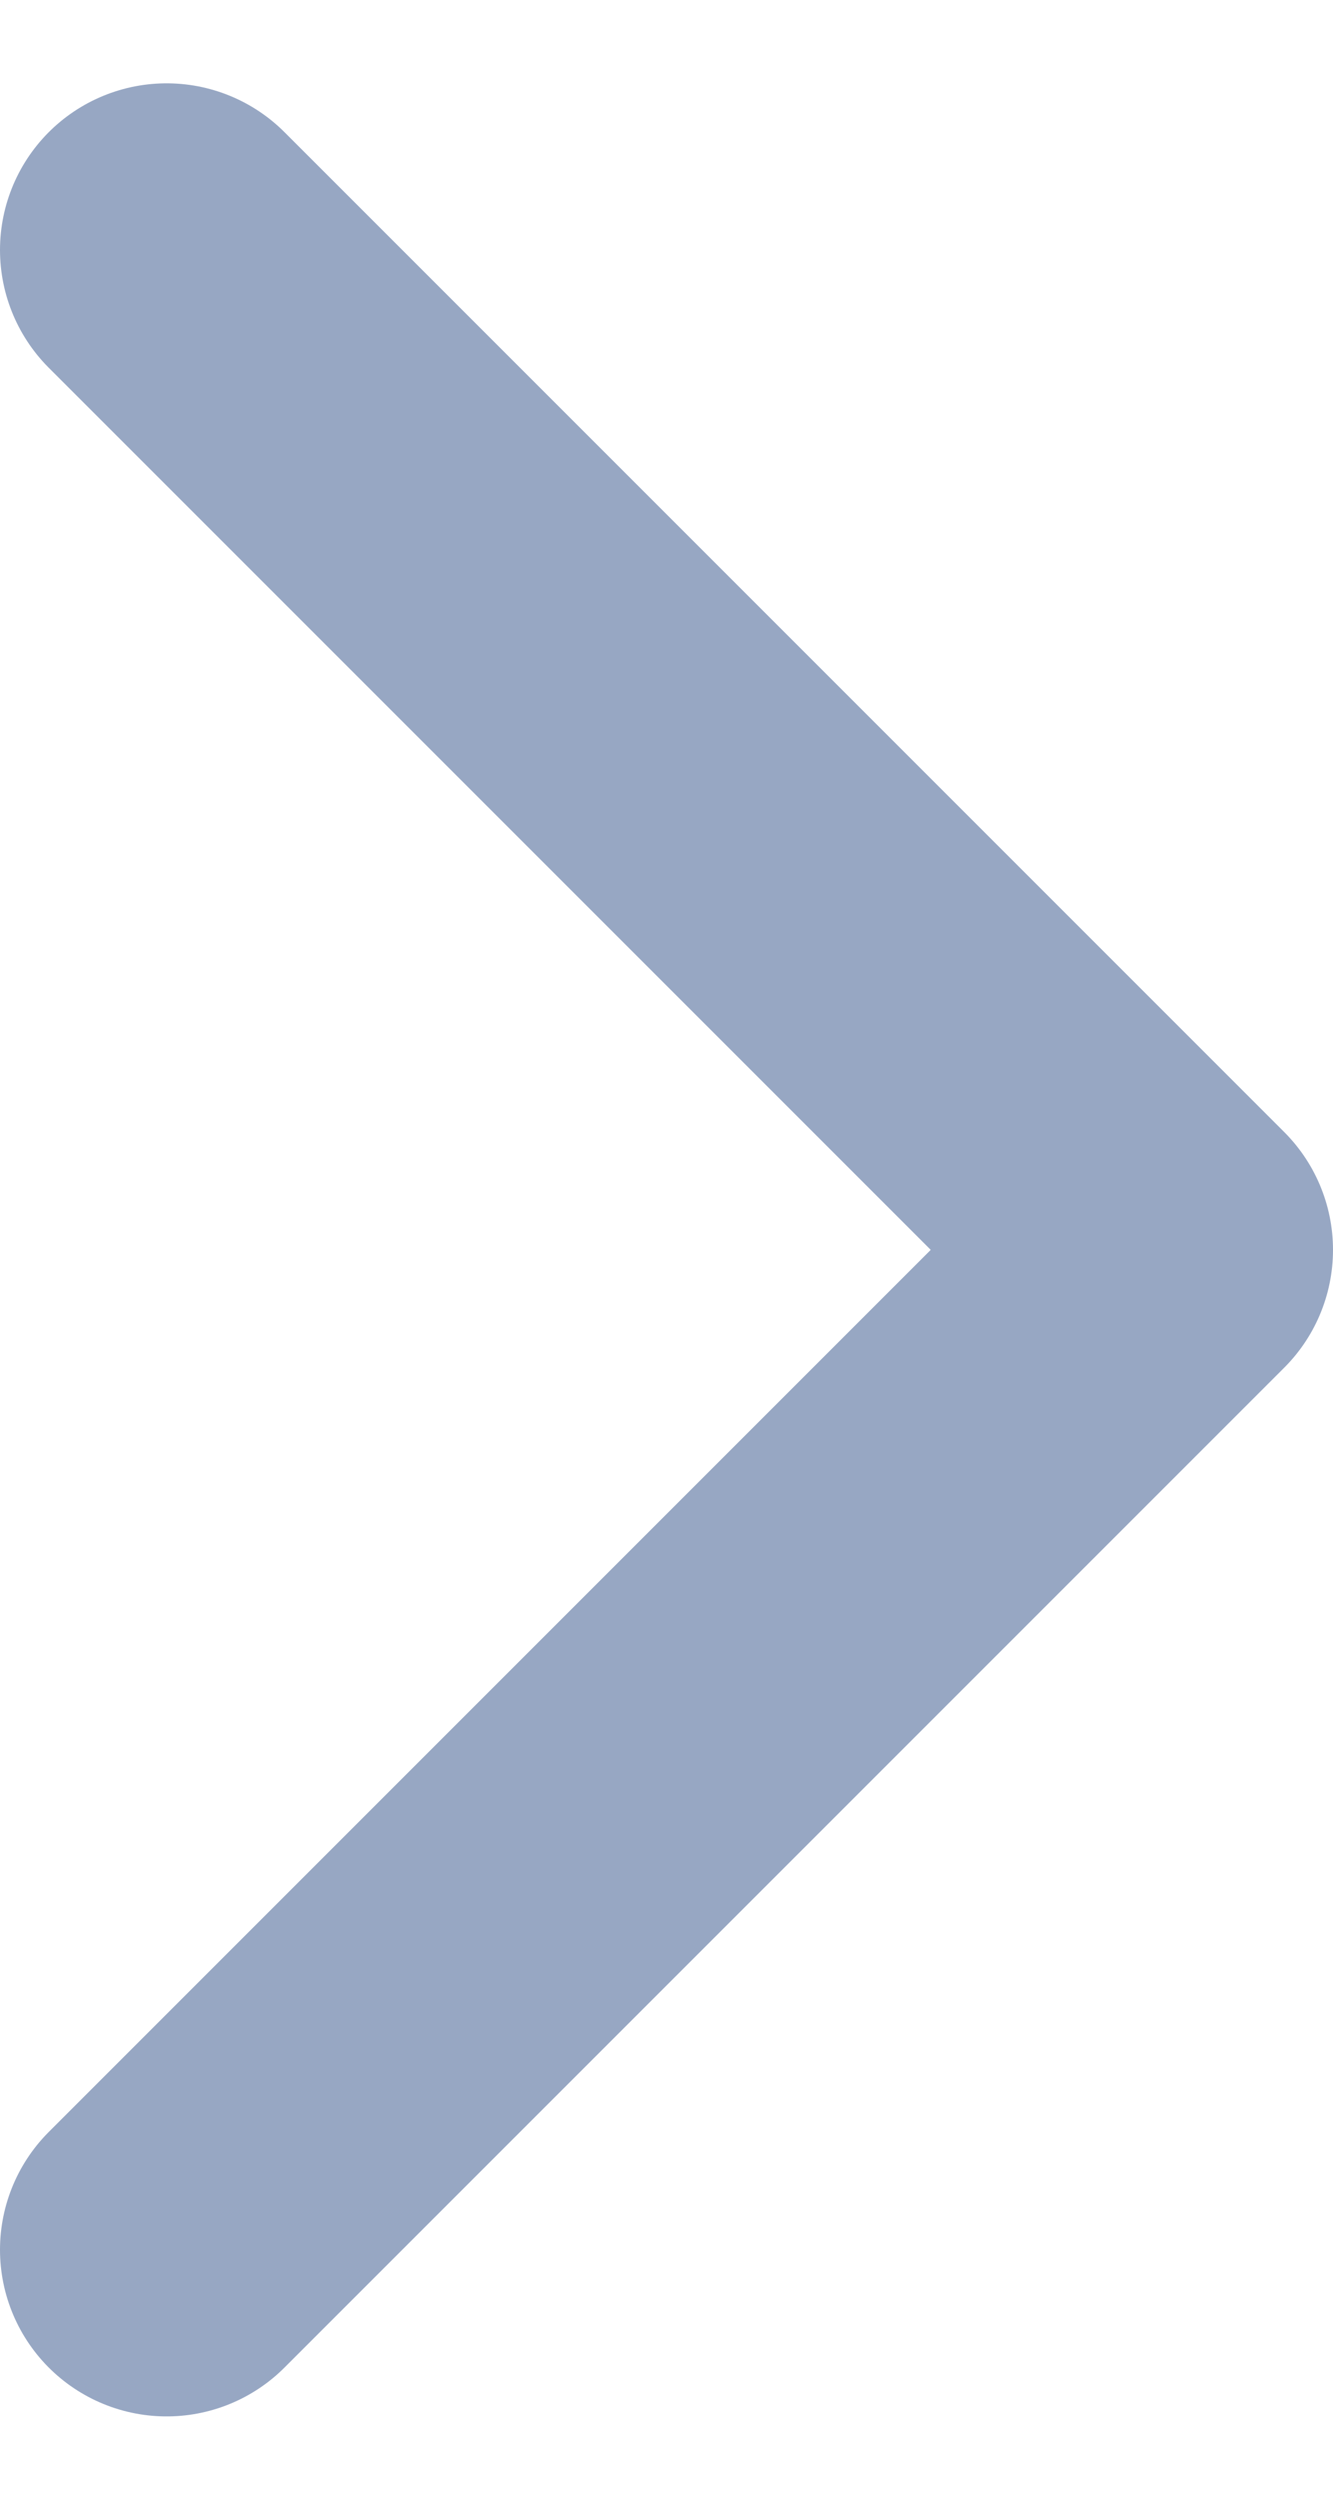 <svg width="8" height="15" viewBox="0 0 8 15" fill="none" xmlns="http://www.w3.org/2000/svg">
<path d="M1 13.5L7 7.5L1 1.5" stroke="#97A7C3" stroke-width="2" stroke-linecap="round" stroke-linejoin="round"/>
</svg>
